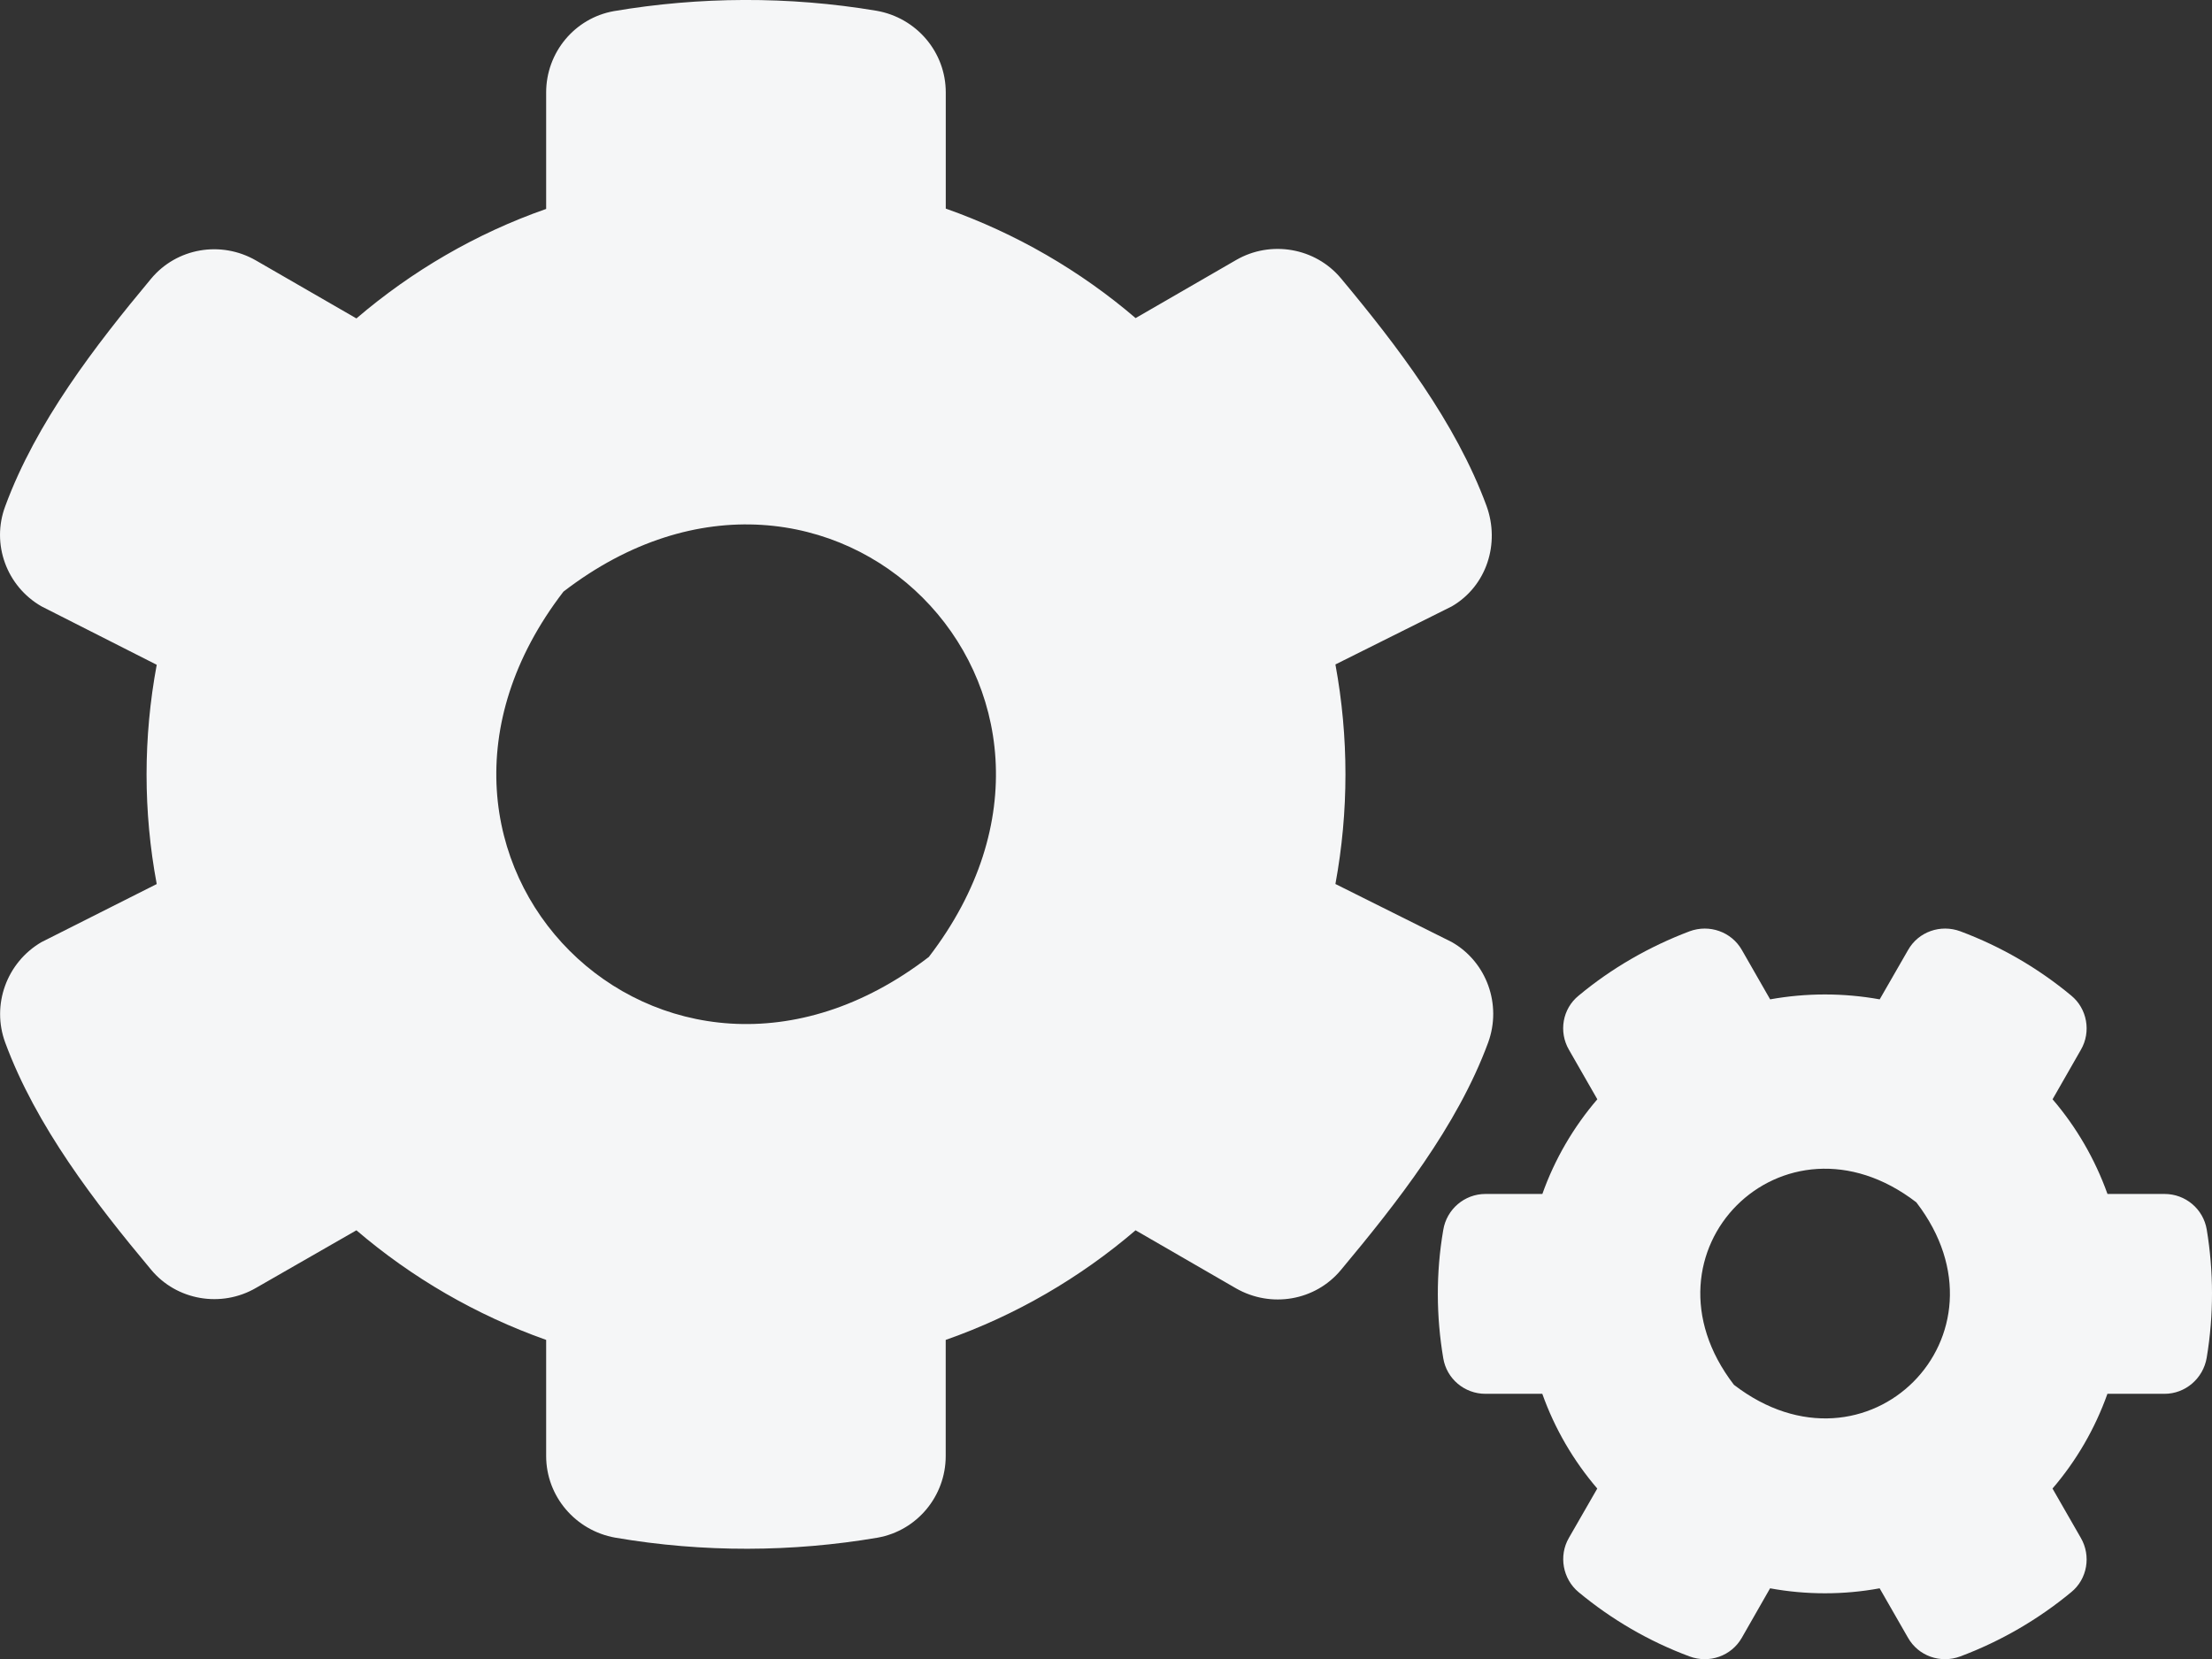 <?xml version="1.0" encoding="utf-8"?>
<!-- Generator: Adobe Illustrator 16.0.0, SVG Export Plug-In . SVG Version: 6.00 Build 0)  -->
<!DOCTYPE svg PUBLIC "-//W3C//DTD SVG 1.1//EN" "http://www.w3.org/Graphics/SVG/1.1/DTD/svg11.dtd">
<svg version="1.1" id="レイヤー_1" xmlns="http://www.w3.org/2000/svg" xmlns:xlink="http://www.w3.org/1999/xlink" x="0px"
	 y="0px" width="39.999px" height="30.004px" viewBox="0 0 39.999 30.004" enable-background="new 0 0 39.999 30.004"
	 xml:space="preserve">
<rect x="0" y="0" width="39.999" height="30.004" fill="#333333" stroke="none"/>
<g>
	<path fill="#F5F6F7" d="M26.254,17.036l-2.106-1.051c0.242-1.313,0.242-2.656,0-3.97l2.106-1.051
		c0.63-0.368,0.874-1.137,0.626-1.817c-0.557-1.512-1.62-2.901-2.632-4.114c-0.464-0.556-1.271-0.693-1.896-0.331l-1.817,1.05
		c-1-0.856-2.163-1.532-3.433-1.98V1.671c0-0.732-0.532-1.35-1.25-1.476c-1.593-0.268-3.213-0.255-4.75,0.006
		c-0.712,0.126-1.226,0.75-1.226,1.47v2.107c-1.268,0.443-2.432,1.125-3.431,1.98L4.627,4.709C3.995,4.346,3.195,4.483,2.732,5.04
		C1.72,6.253,0.651,7.641,0.095,9.153c-0.257,0.682,0.024,1.45,0.656,1.812l2.083,1.056c-0.245,1.314-0.245,2.657,0,3.965
		L0.75,17.036c-0.631,0.368-0.907,1.136-0.656,1.816c0.556,1.508,1.625,2.896,2.638,4.107c0.462,0.557,1.269,0.694,1.895,0.331
		l1.818-1.043c1,0.856,2.164,1.533,3.431,1.982v2.1c0,0.729,0.532,1.349,1.25,1.476c1.594,0.273,3.206,0.262,4.744,0
		c0.713-0.127,1.231-0.752,1.231-1.476v-2.1c1.27-0.445,2.433-1.126,3.433-1.982l1.817,1.05c0.634,0.362,1.433,0.225,1.896-0.332
		c1.012-1.213,2.104-2.598,2.663-4.113C27.16,18.166,26.884,17.396,26.254,17.036z M16.796,17.304
		c-4.813,3.699-10.308-1.794-6.607-6.606C15.002,6.996,20.495,12.49,16.796,17.304z"/>
	<path fill="#F5F6F7" d="M39.904,22.234c-0.063-0.375-0.387-0.644-0.762-0.644h-1.033c-0.226-0.631-0.563-1.211-0.993-1.712
		l0.512-0.895c0.189-0.325,0.114-0.743-0.174-0.98c-0.596-0.495-1.271-0.888-2.007-1.163c-0.356-0.131-0.757,0.007-0.944,0.339
		l-0.513,0.892c-0.655-0.118-1.326-0.118-1.981,0l-0.511-0.892c-0.189-0.332-0.59-0.47-0.945-0.339
		c-0.729,0.275-1.412,0.668-2.006,1.163c-0.294,0.237-0.365,0.655-0.176,0.98l0.513,0.895c-0.43,0.501-0.77,1.081-0.994,1.712H26.86
		c-0.377,0-0.701,0.276-0.762,0.651c-0.135,0.781-0.127,1.568,0,2.319c0.061,0.373,0.385,0.644,0.762,0.644h1.029
		c0.225,0.632,0.564,1.211,0.994,1.713l-0.513,0.892c-0.189,0.325-0.11,0.745,0.176,0.982c0.594,0.493,1.269,0.888,2.006,1.162
		c0.355,0.132,0.756-0.006,0.945-0.338l0.511-0.894c0.655,0.12,1.33,0.12,1.981,0l0.513,0.894c0.188,0.332,0.588,0.47,0.944,0.338
		c0.732-0.274,1.411-0.669,2.007-1.162c0.292-0.237,0.363-0.657,0.174-0.982l-0.512-0.892c0.431-0.502,0.768-1.081,0.993-1.713
		h1.033c0.375,0,0.698-0.276,0.762-0.651C40.034,23.772,40.028,22.983,39.904,22.234z M31.354,25.041
		c-1.851-2.406,0.892-5.15,3.298-3.3C36.503,24.147,33.759,26.892,31.354,25.041z"/>
</g>
</svg>
